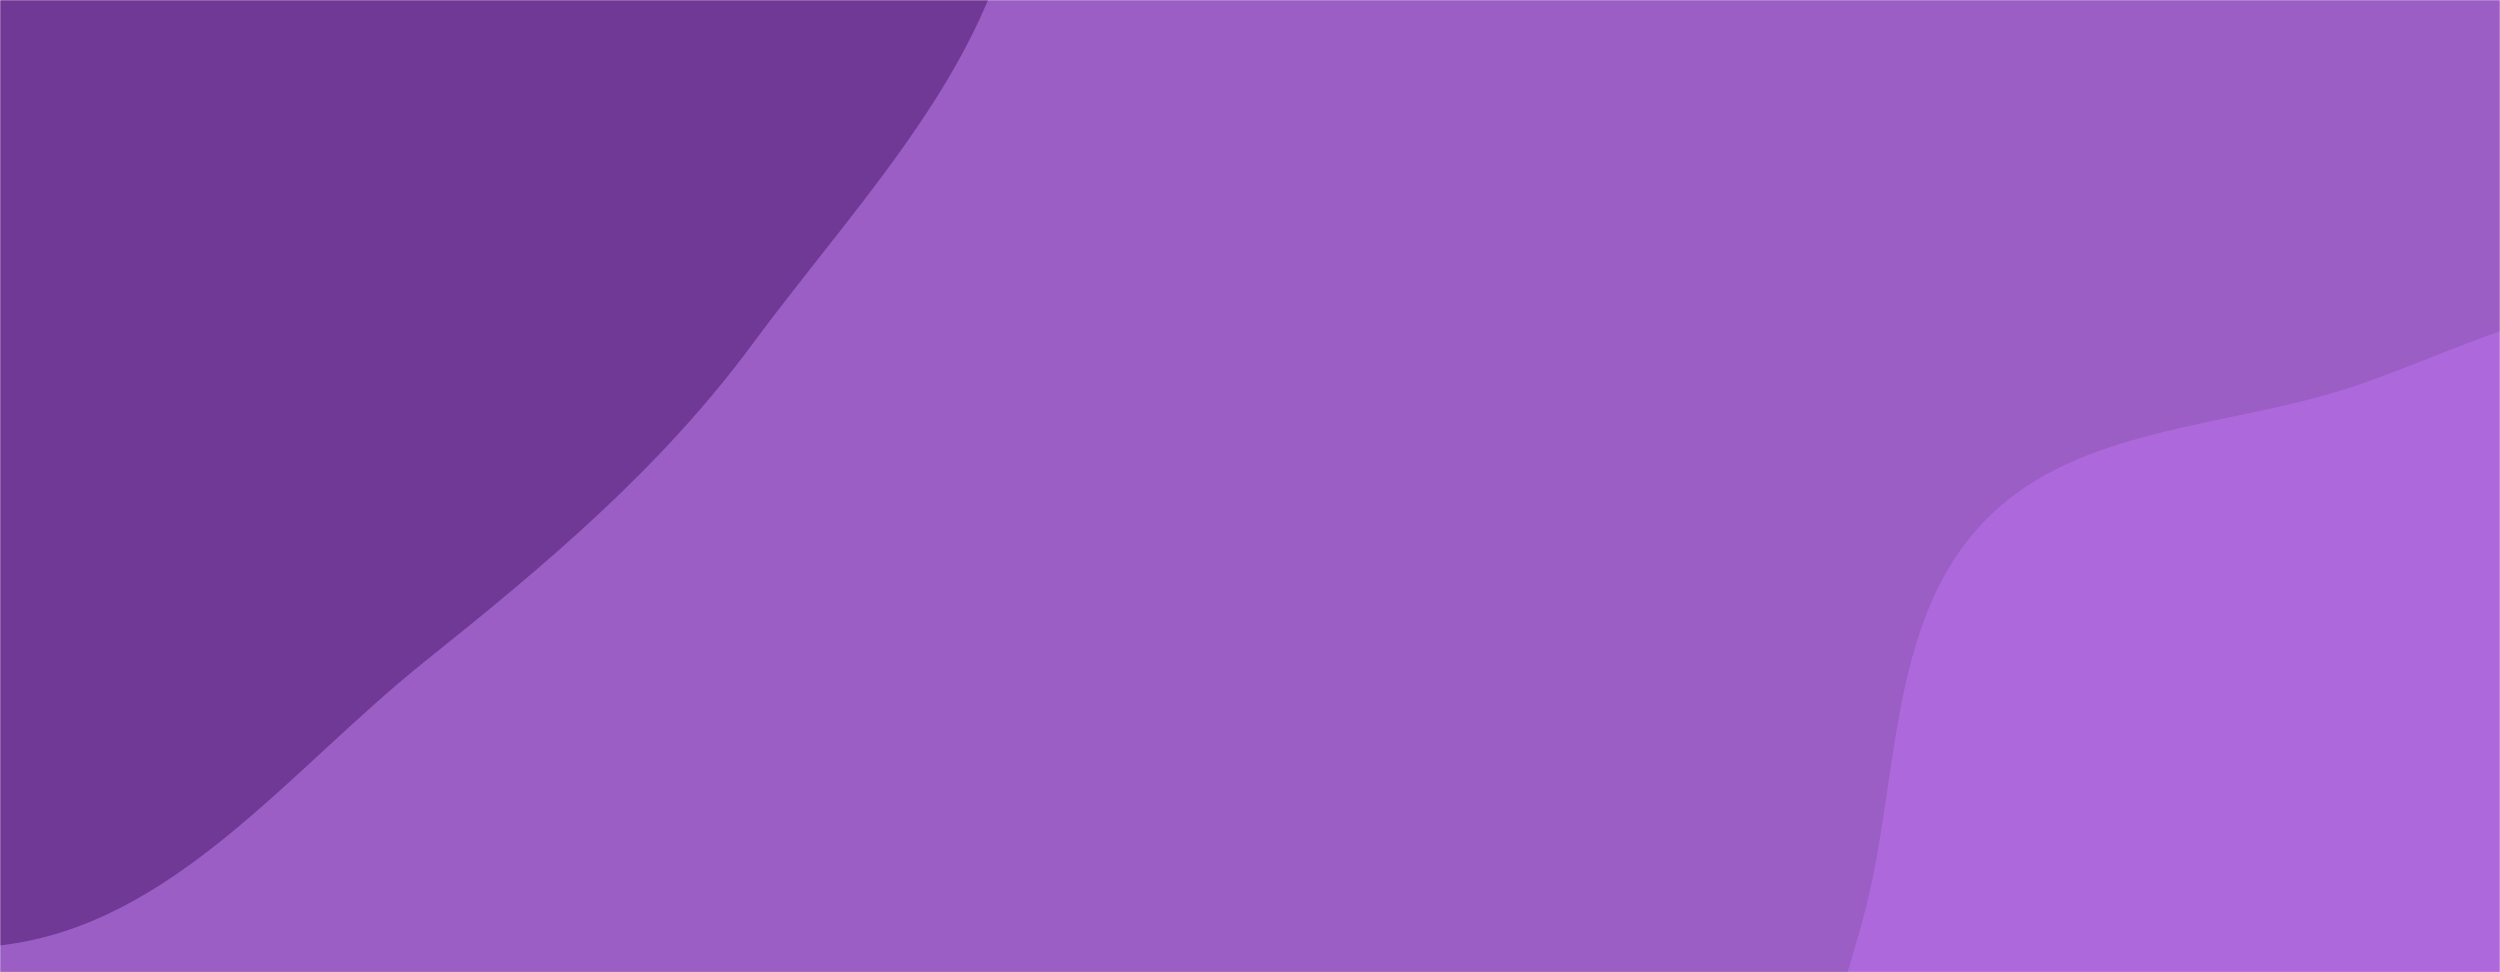 <svg width="1440" height="560" viewBox="0 0 1440 560" fill="none" xmlns="http://www.w3.org/2000/svg">
<g clip-path="url(#clip0_35_701)">
<mask id="mask0_35_701" style="mask-type:luminance" maskUnits="userSpaceOnUse" x="0" y="0" width="1440" height="560">
<path d="M1440 0H0V560H1440V0Z" fill="white"/>
</mask>
<g mask="url(#mask0_35_701)">
<path d="M1440 0H0V560H1440V0Z" fill="#9A5EC4"/>
<path d="M0 544.559C99.529 533.141 166.544 443.465 244.797 380.912C314.648 325.076 380.431 269.934 433.551 197.996C498.695 109.775 584.534 24.97 588.556 -84.622C592.765 -199.313 541.325 -318.552 455.296 -394.517C372.215 -467.88 248.369 -452.743 140.912 -479.901C38.445 -505.798 -61.453 -584.143 -161.622 -550.433C-261.656 -516.768 -282.868 -384.089 -359.49 -311.5C-448.29 -227.375 -610.001 -209.978 -644.783 -92.706C-678.951 22.496 -589.954 139.136 -522.676 238.698C-462.975 327.048 -375.799 387.696 -283.768 441.551C-195.122 493.425 -102.04 556.265 0 544.559Z" fill="#703996"/>
<path d="M1440 886.018C1502.88 881.783 1563.68 868.695 1619.08 838.654C1677.76 806.836 1741.86 771.136 1766.37 709.048C1790.62 647.612 1761.52 580.248 1746.46 515.938C1732.66 457.014 1713.07 402.154 1682.31 350.033C1645.63 287.854 1618.35 208.354 1550.47 183.762C1482.43 159.111 1411.7 206.758 1342.16 226.797C1272.23 246.949 1191.54 248.485 1141.73 301.547C1091.43 355.123 1093.33 436.072 1078.2 507.981C1061.95 585.199 1016.41 666.703 1049.85 738.175C1083.29 809.633 1170.94 835.909 1244.72 863.865C1307.25 887.559 1373.29 890.511 1440 886.018Z" fill="#AD69DC"/>
</g>
</g>
<defs>
<clipPath id="clip0_35_701">
<rect width="1440" height="560" fill="white"/>
</clipPath>
</defs>
</svg>
